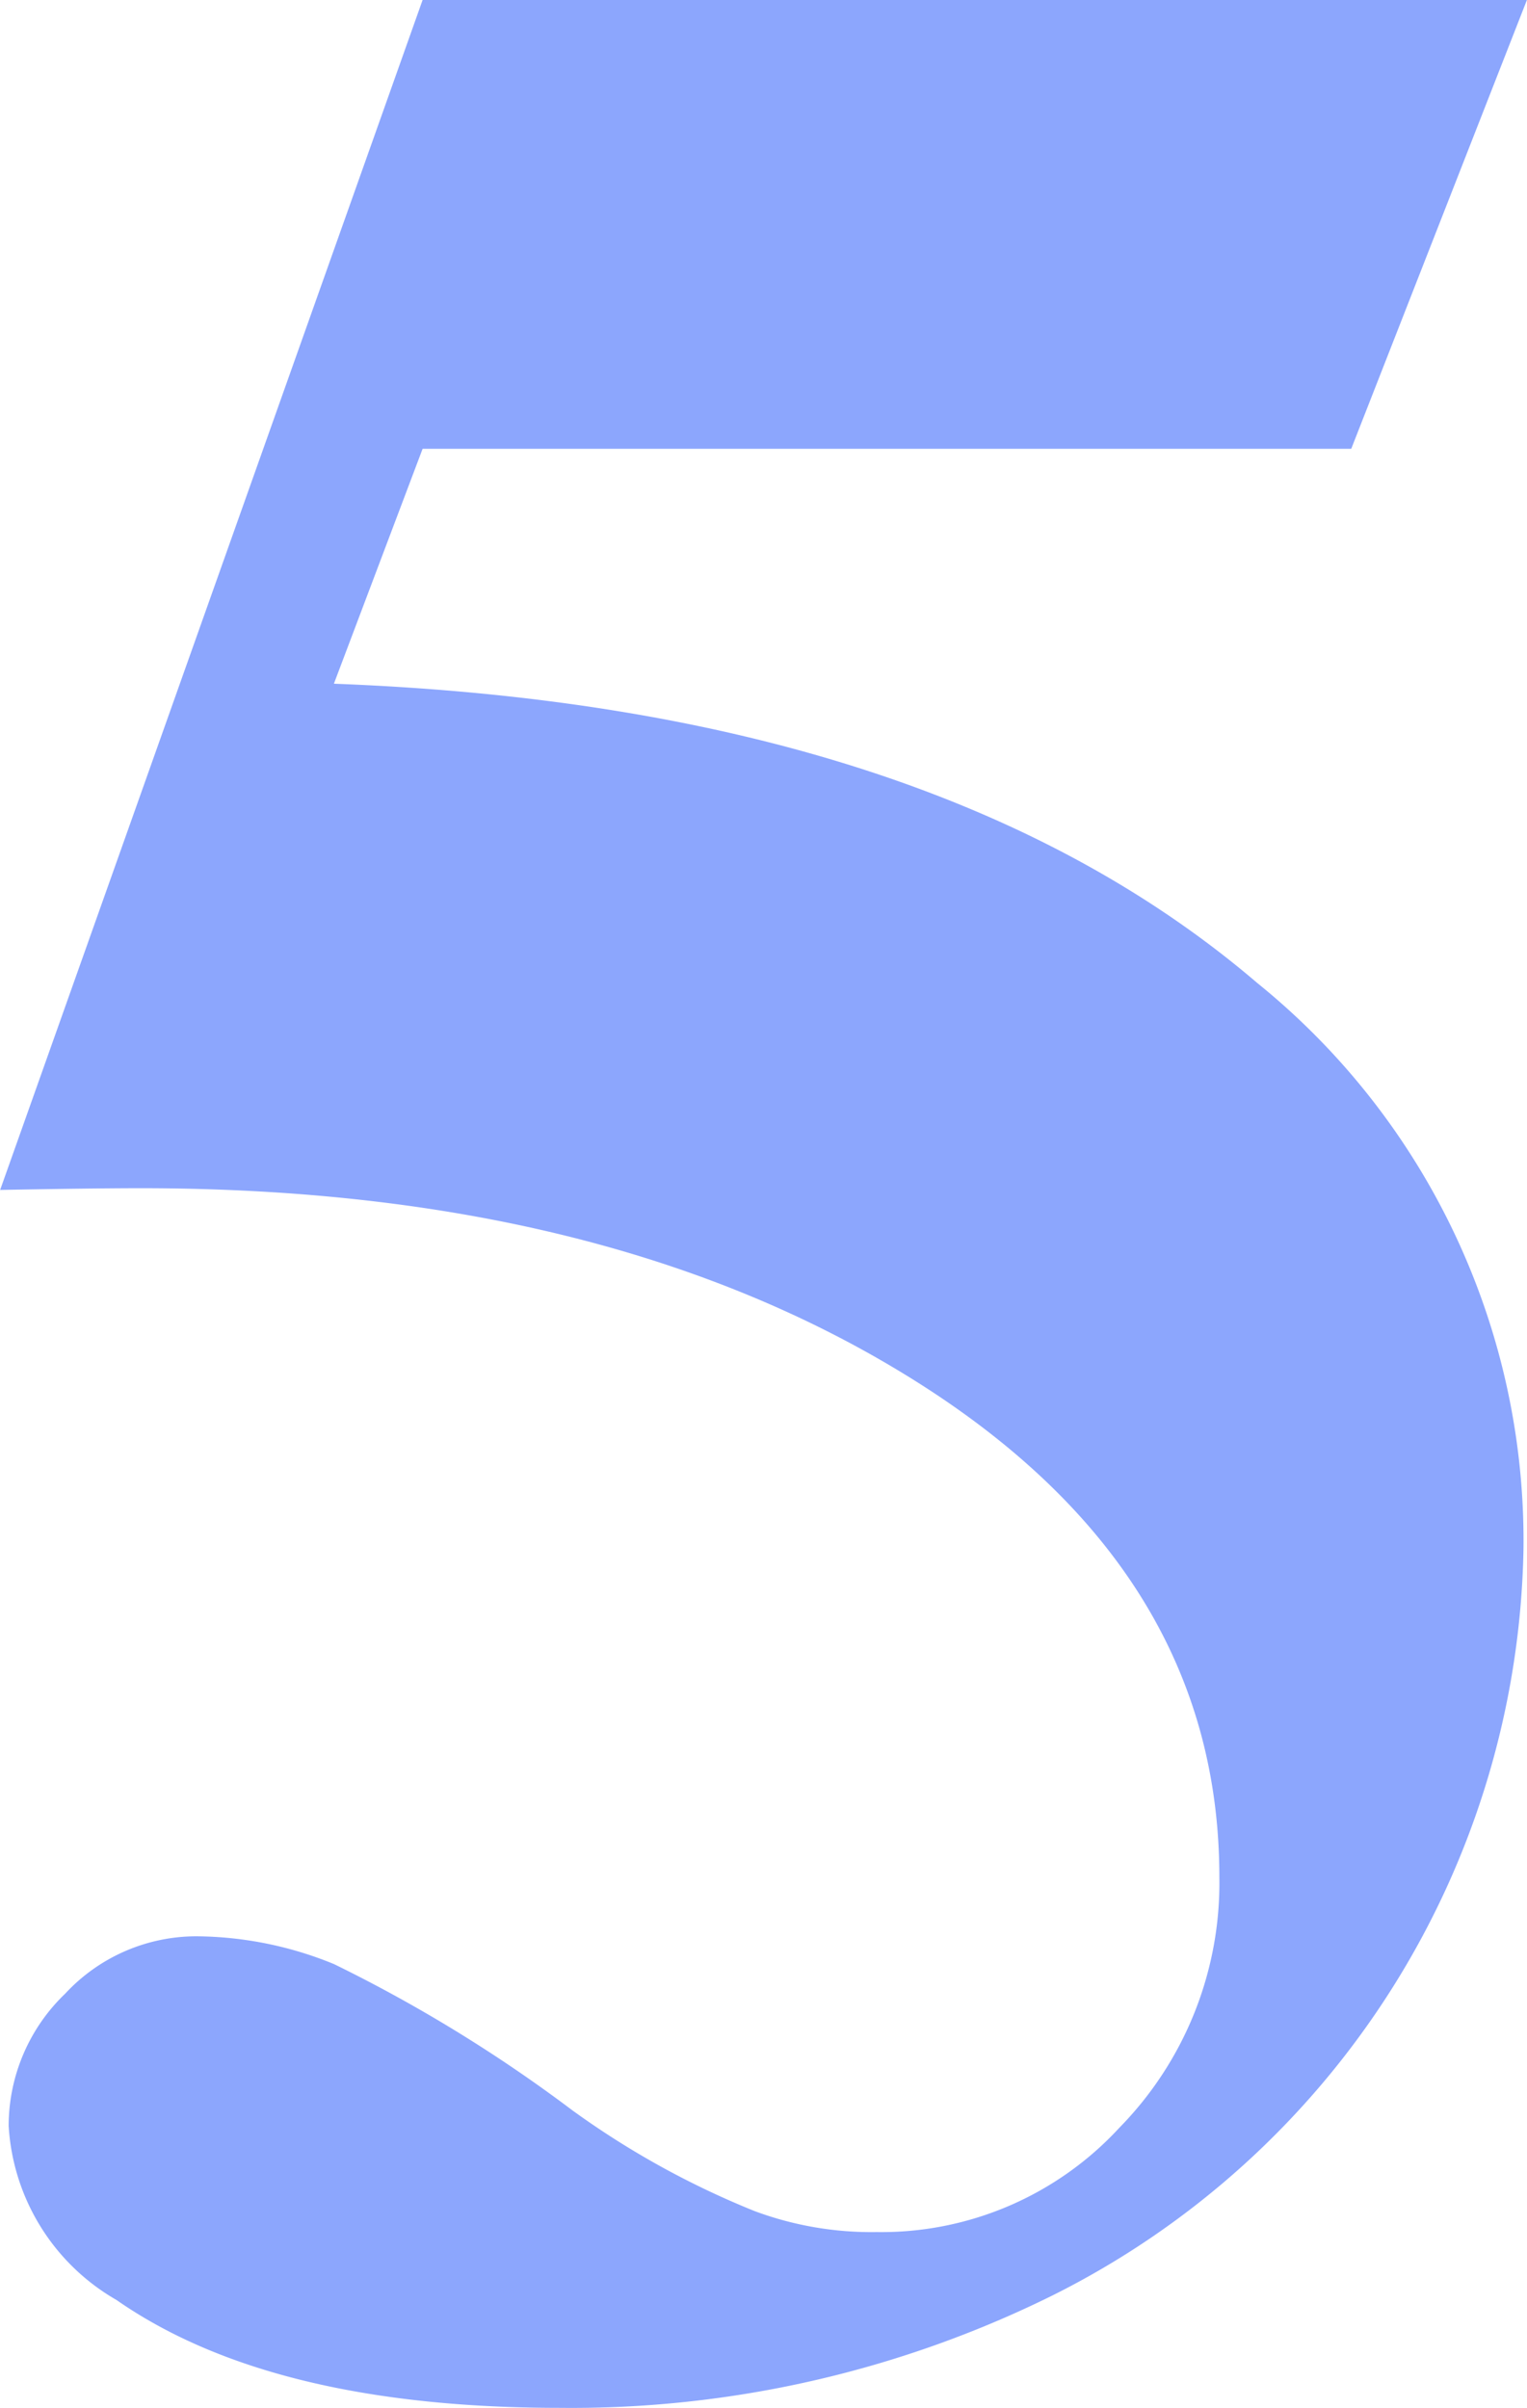 <svg xmlns="http://www.w3.org/2000/svg" width="33.673" height="53.081" viewBox="0 0 33.673 53.081">
  <defs>
    <style>
      .cls-1 {
        fill: #8ca6fd;
      }
    </style>
  </defs>
  <path id="路径_4167" data-name="路径 4167" class="cls-1" d="M639.548,631.778H663.9l-3.874,9.894H639.548l-1.956,5.178q13.234.5,20.365,6.6a15.8,15.8,0,0,1,5.867,12.5,18.766,18.766,0,0,1-10.394,16.433,23.924,23.924,0,0,1-10.852,2.474q-6.366,0-9.78-2.378a4.746,4.746,0,0,1-2.378-3.836,4.039,4.039,0,0,1,1.246-2.916,3.946,3.946,0,0,1,2.9-1.265,8.125,8.125,0,0,1,3.029.613,32.375,32.375,0,0,1,5.254,3.222,18.842,18.842,0,0,0,4.027,2.225,7.4,7.4,0,0,0,2.685.46,7.137,7.137,0,0,0,5.352-2.3,7.7,7.7,0,0,0,2.205-5.523q0-6.749-6.751-10.968t-17.028-4.22q-1.036,0-3.107.038Z" transform="translate(-630.229 -631.778)"/>
</svg>
